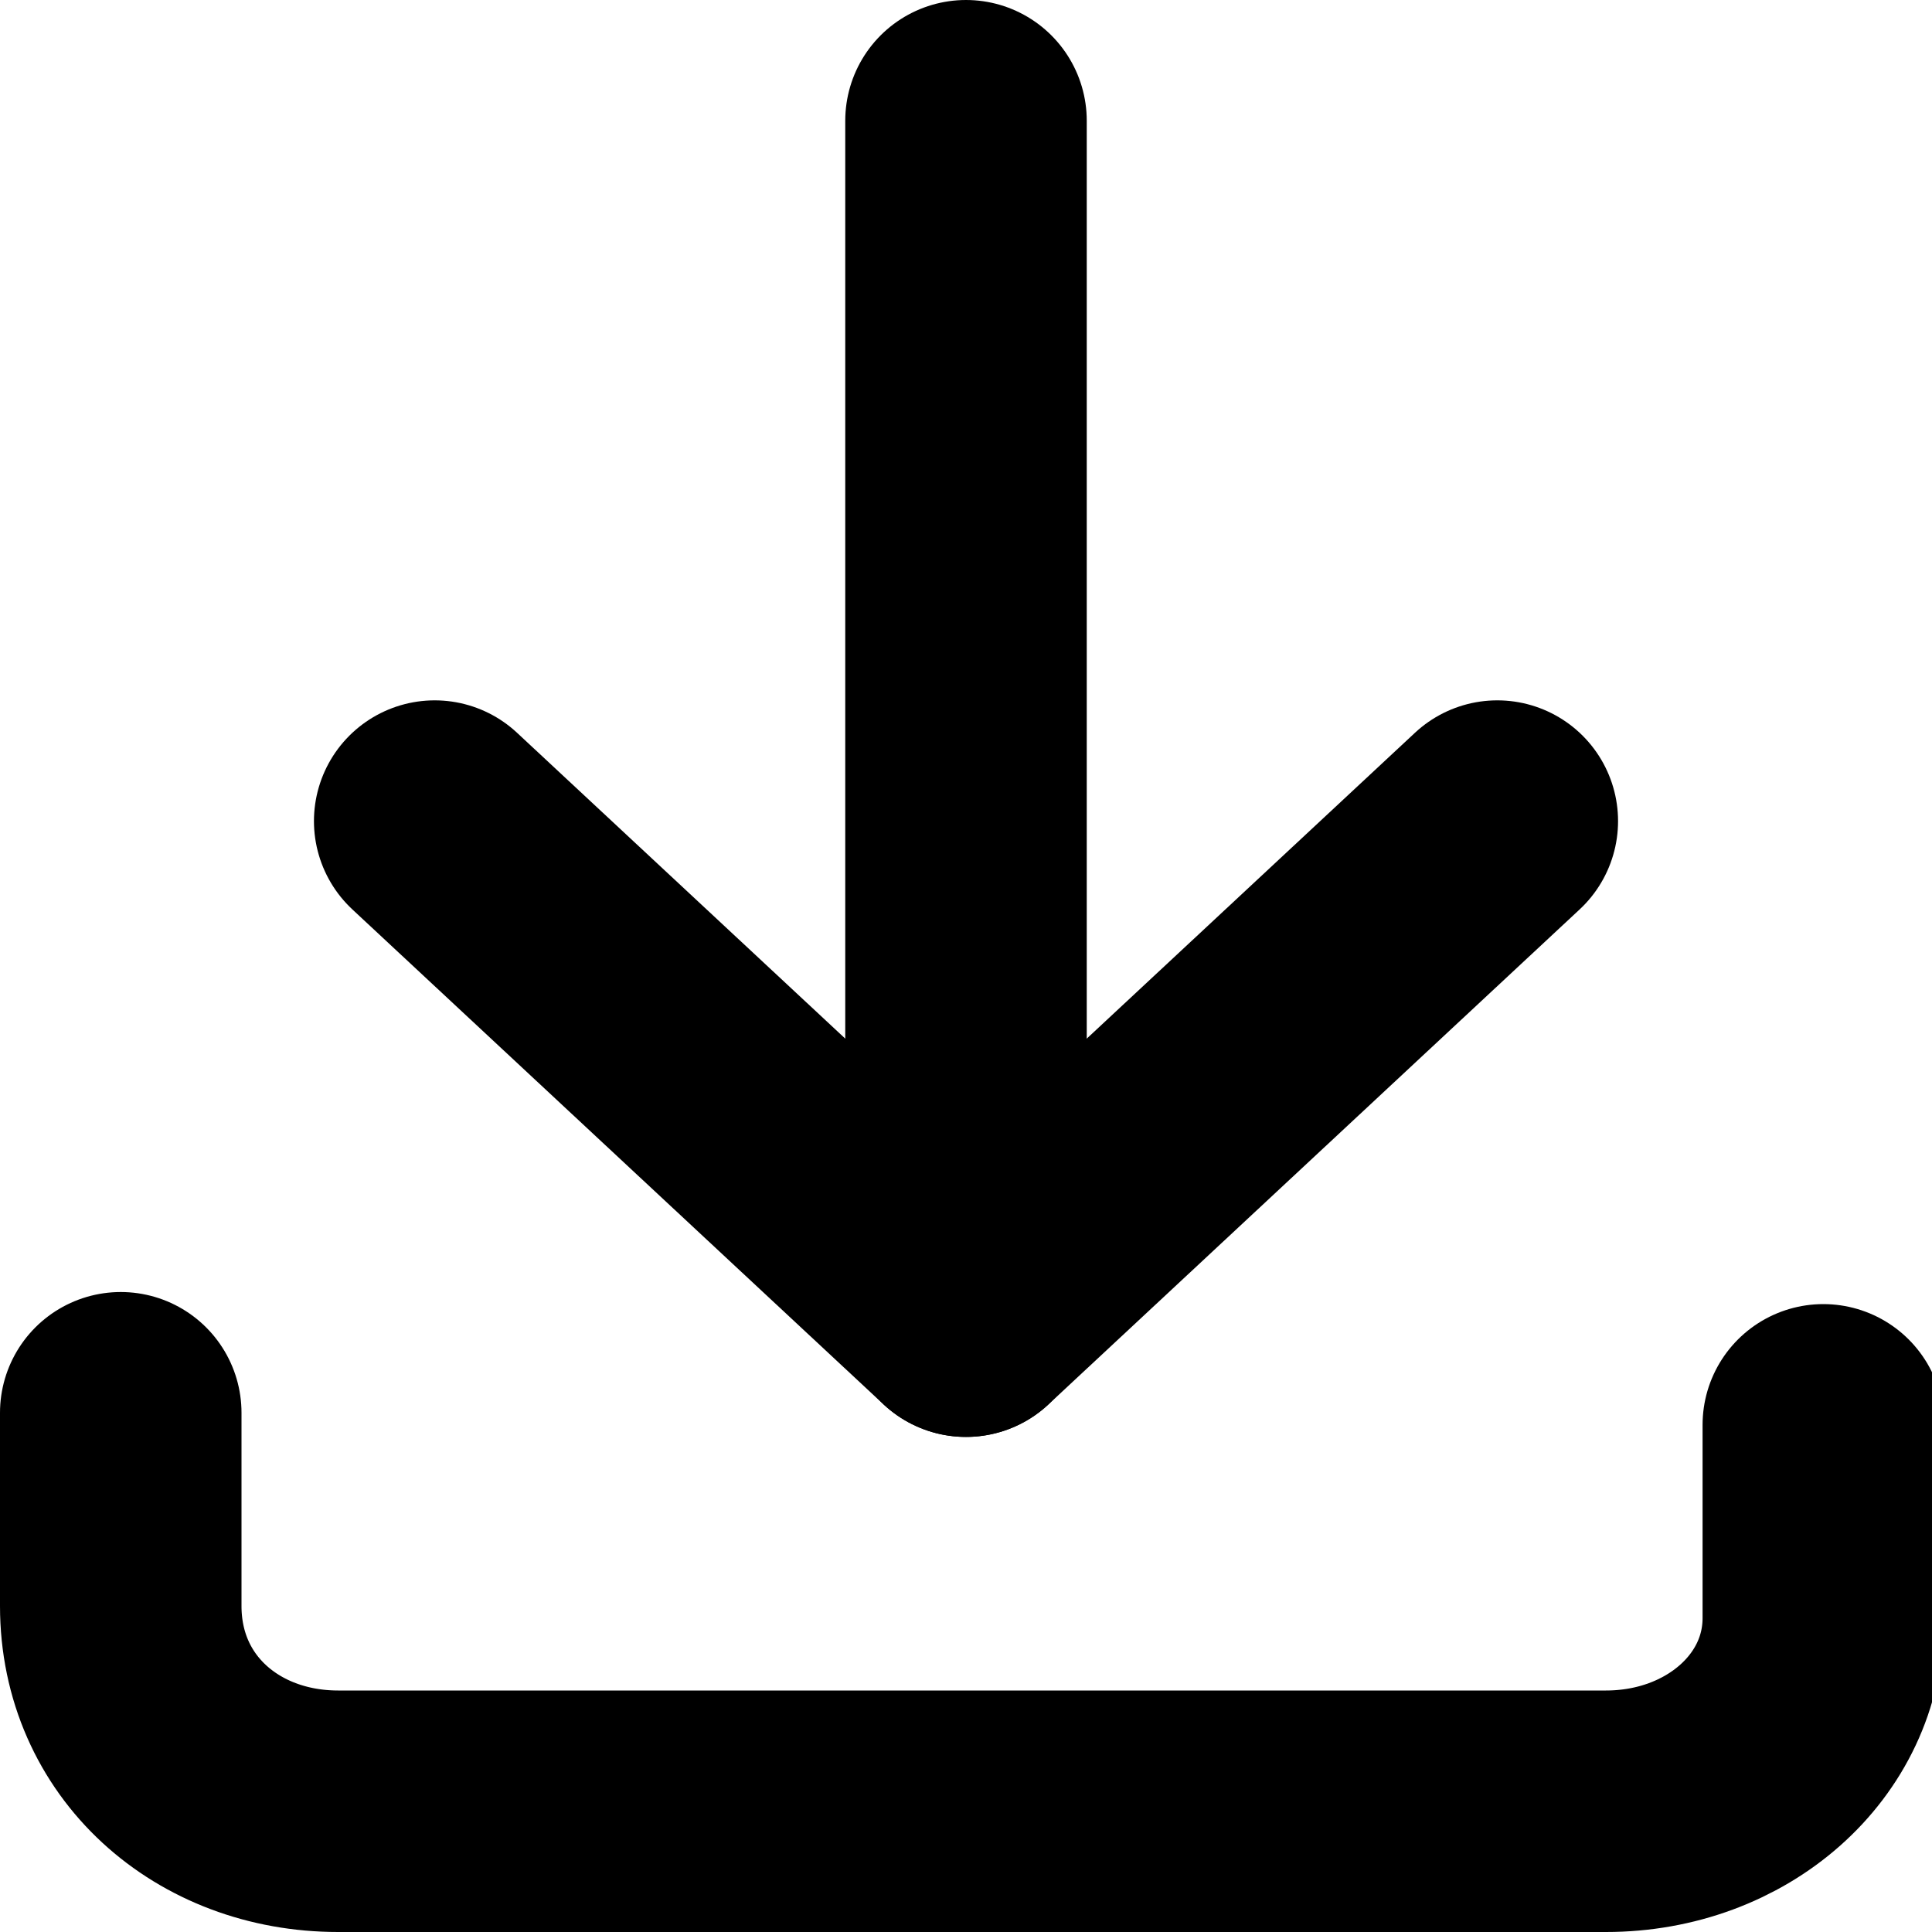 <svg
        xmlns="http://www.w3.org/2000/svg"
        width="16"
        height="16"
        fill="none"
        stroke-width="2"
        stroke="currentColor"
        stroke-linecap="round"
        stroke-linejoin="round"
>
    <path
            d="M1,11.7v1.6C1,14.3,1.8,15,2.8,15h10.5c1,0,1.8-0.7,1.8-1.6v-1.6"
    />
    <path d="M3.6,6.8L8,10.9l4.4-4.1" />
    <path d="M8,1v9.9" />
</svg>
